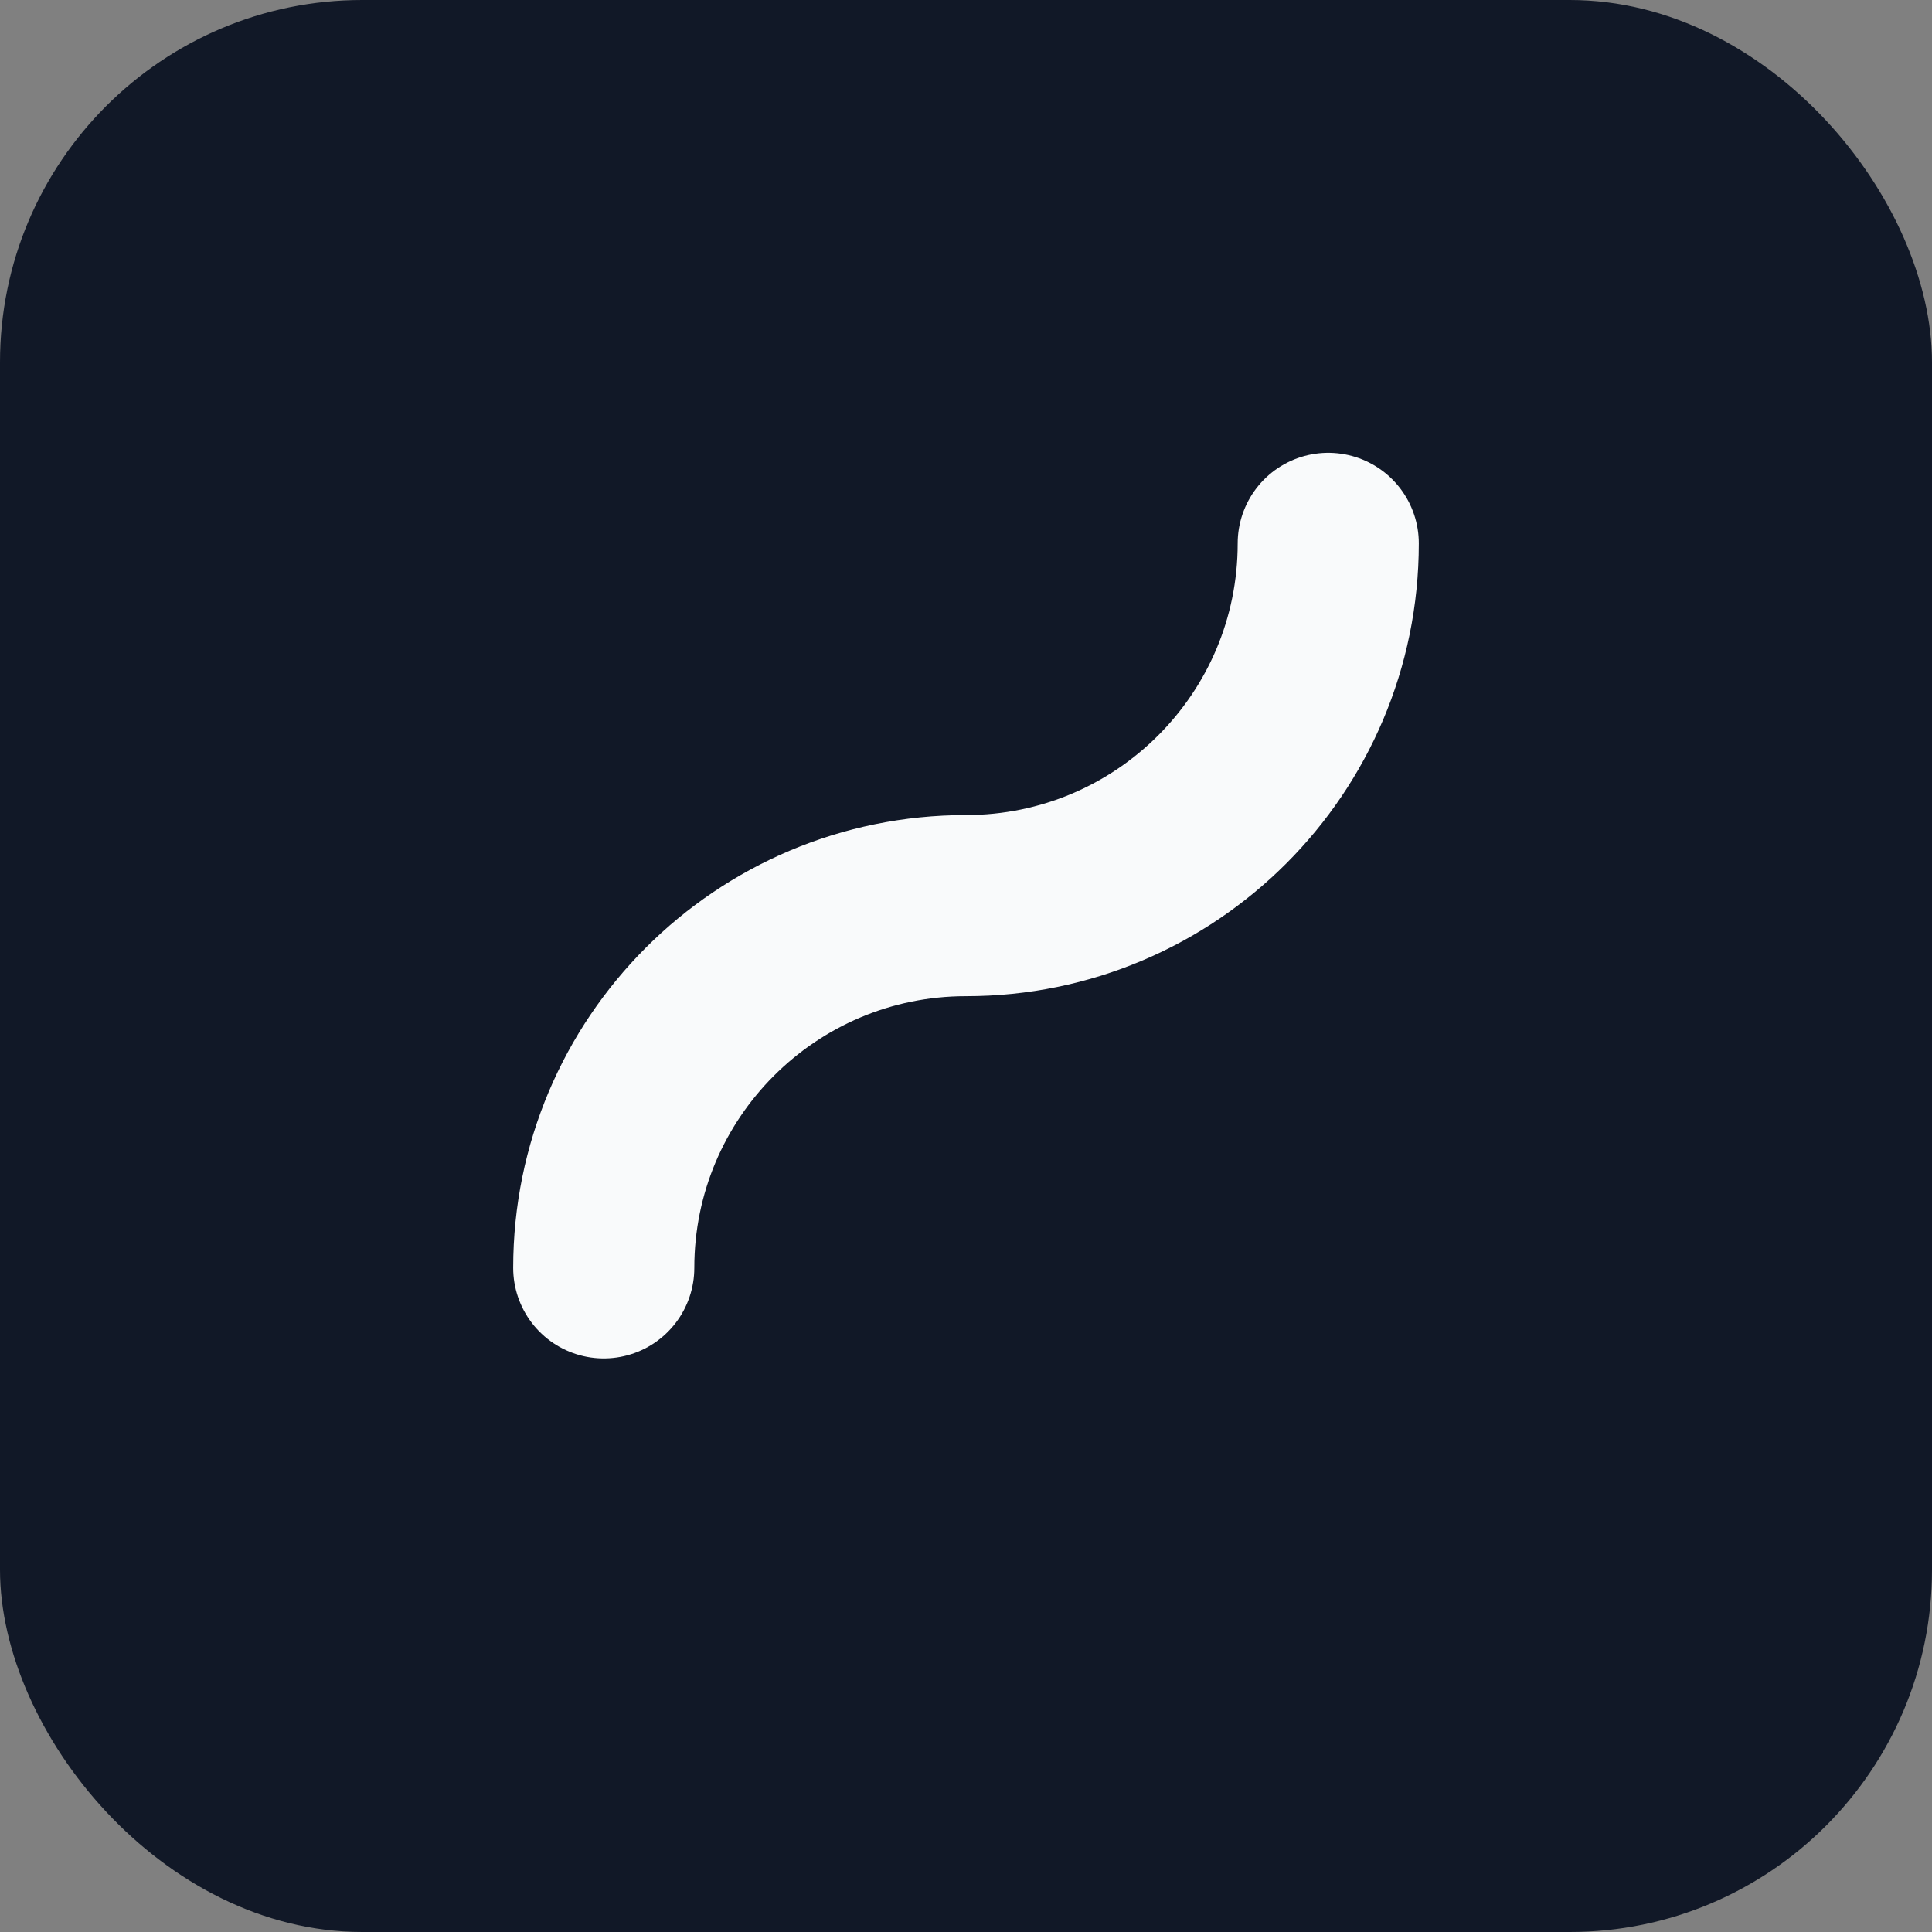 <svg xmlns="http://www.w3.org/2000/svg" width="64" height="64" viewBox="0 0 64 64" fill="none">
  <rect x="0" y="0" width="64" height="64" fill="#808080" stroke="none"/>
  <rect width="64" height="64" rx="12" fill="#111827"/>
  <path d="M20 42c0-6.627 5.373-12 12-12s12-5.373 12-12" stroke="#F9FAFB" stroke-width="6" stroke-linecap="round" stroke-linejoin="round"/>
</svg>

